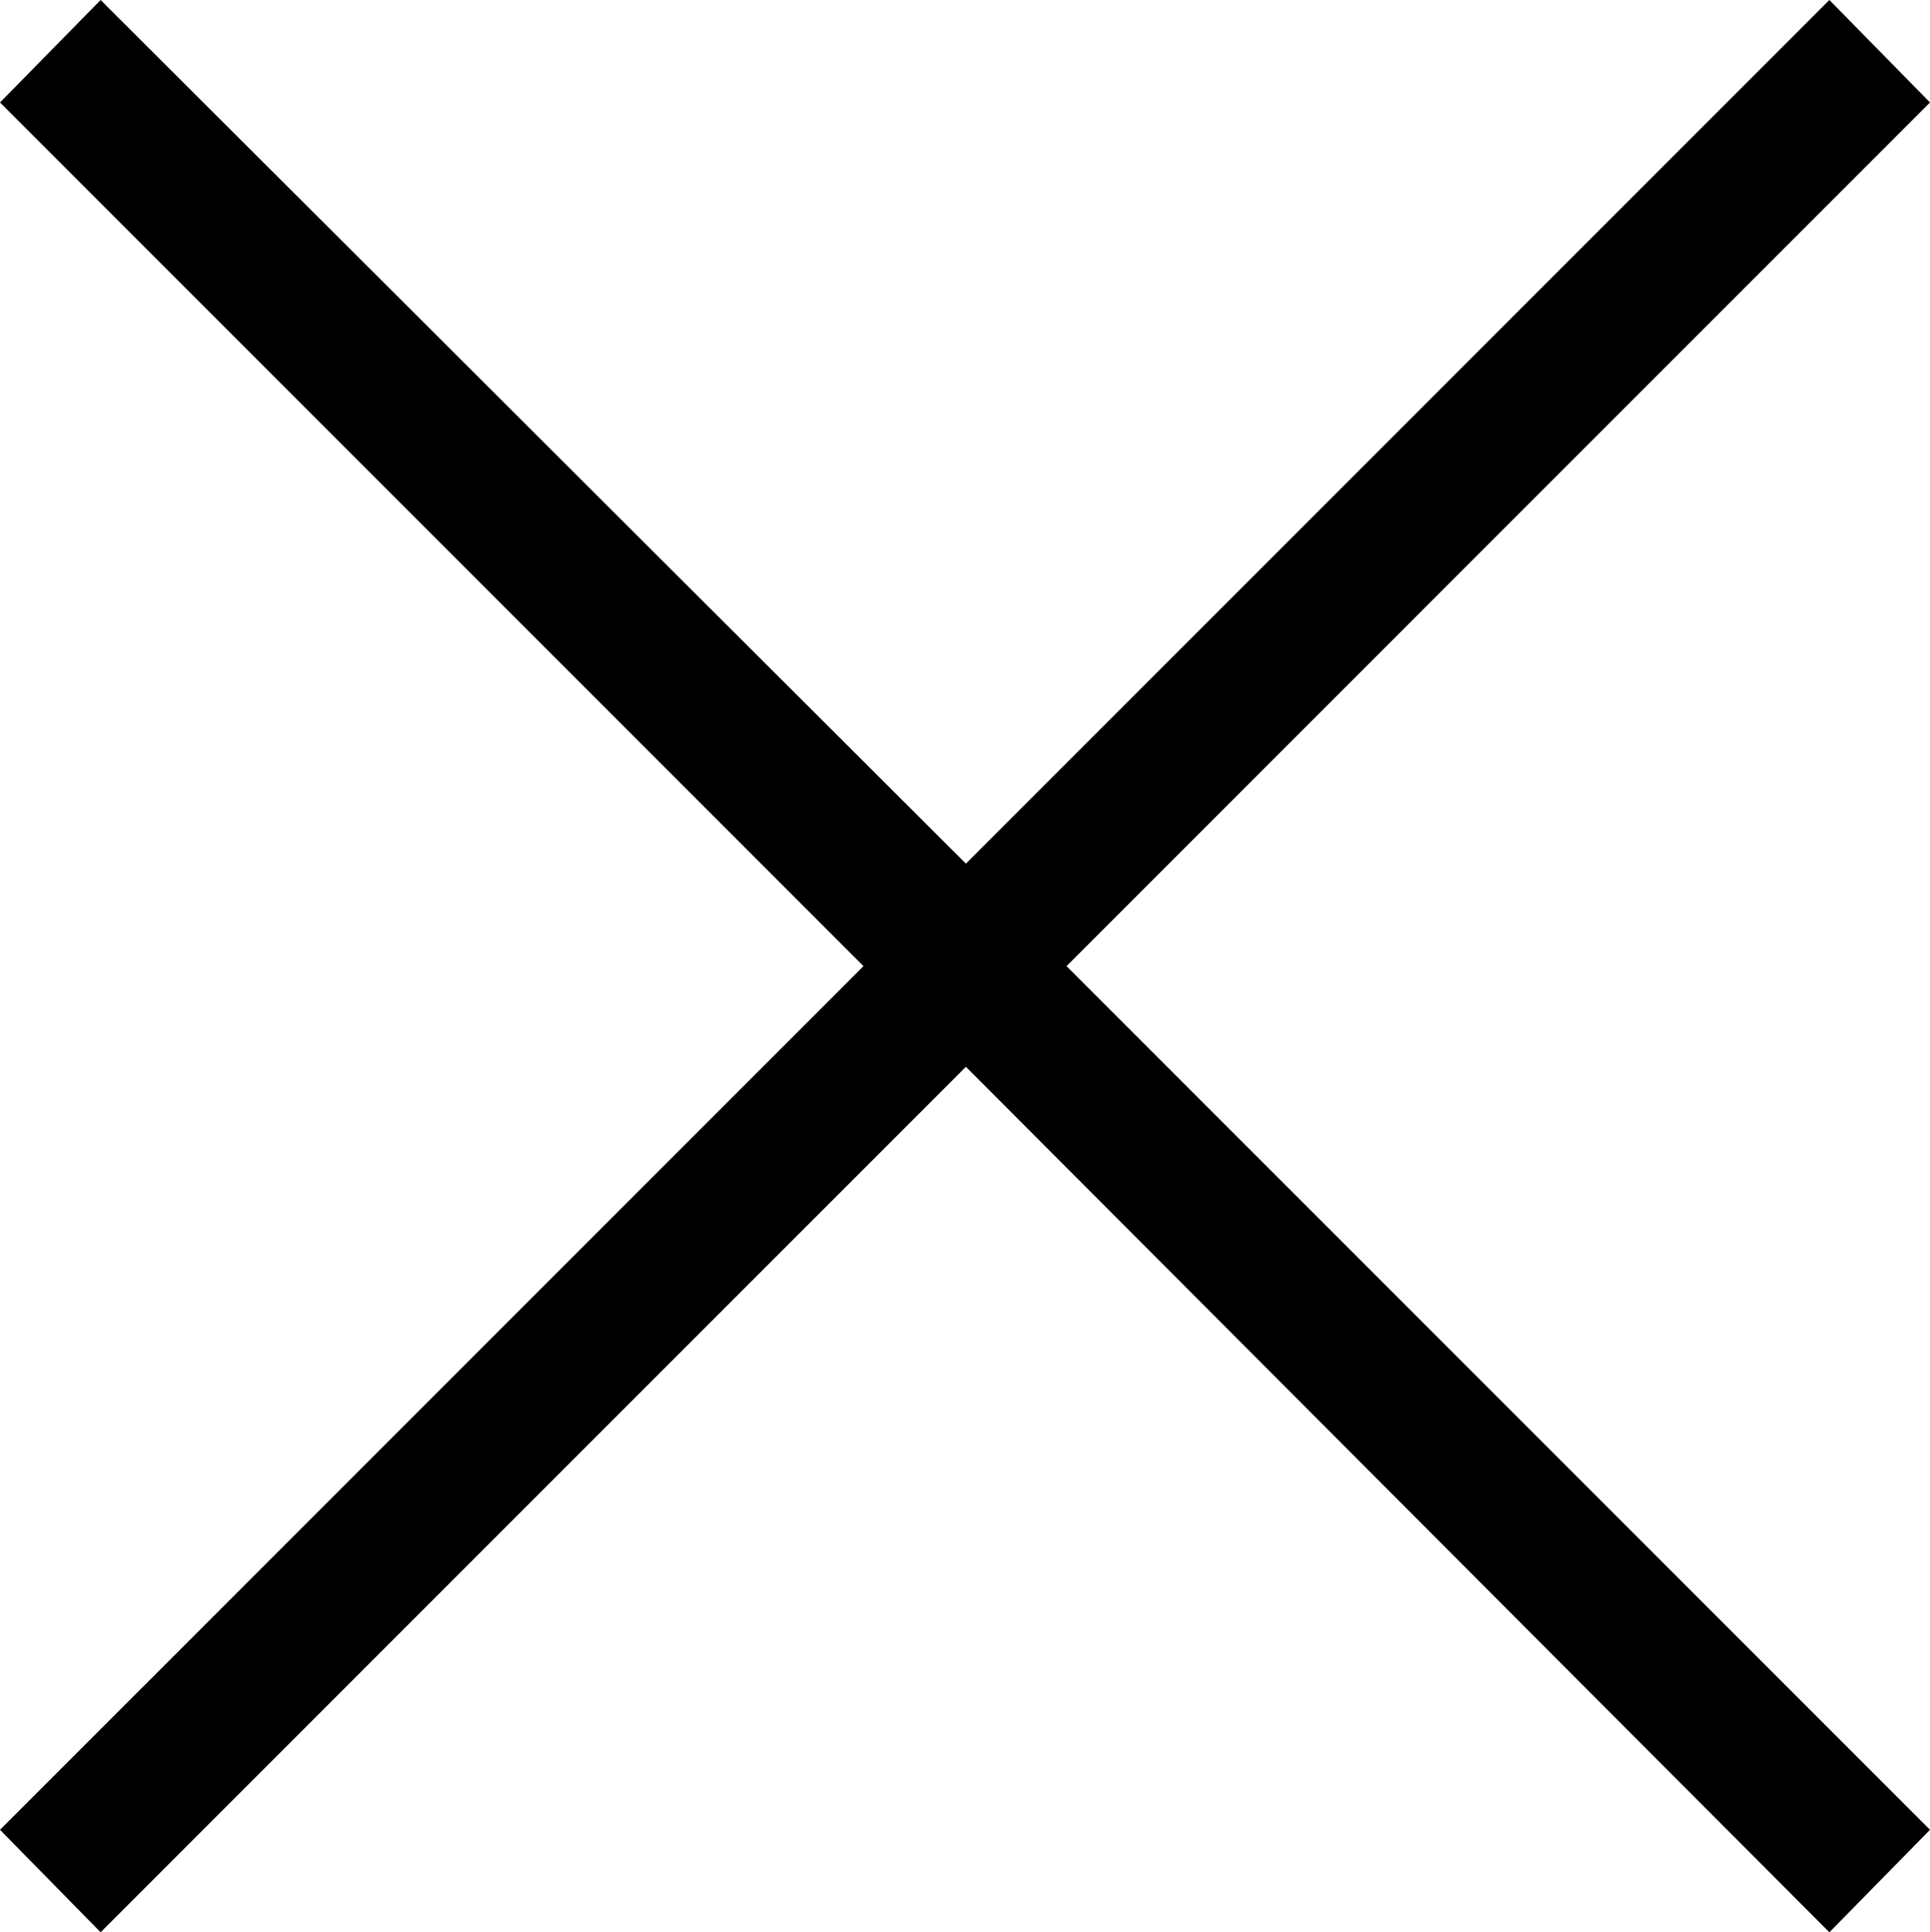 <svg xmlns="http://www.w3.org/2000/svg" width="21.1" height="21.12" viewBox="0 0 21.1 21.12"><path d="M21.1 1.12L20 0l-9.44 9.44L1.1 0 0 1.12l9.44 9.44L0 20l1.1 1.12 9.46-9.46L20 21.12 21.1 20l-9.44-9.44z"/></svg>